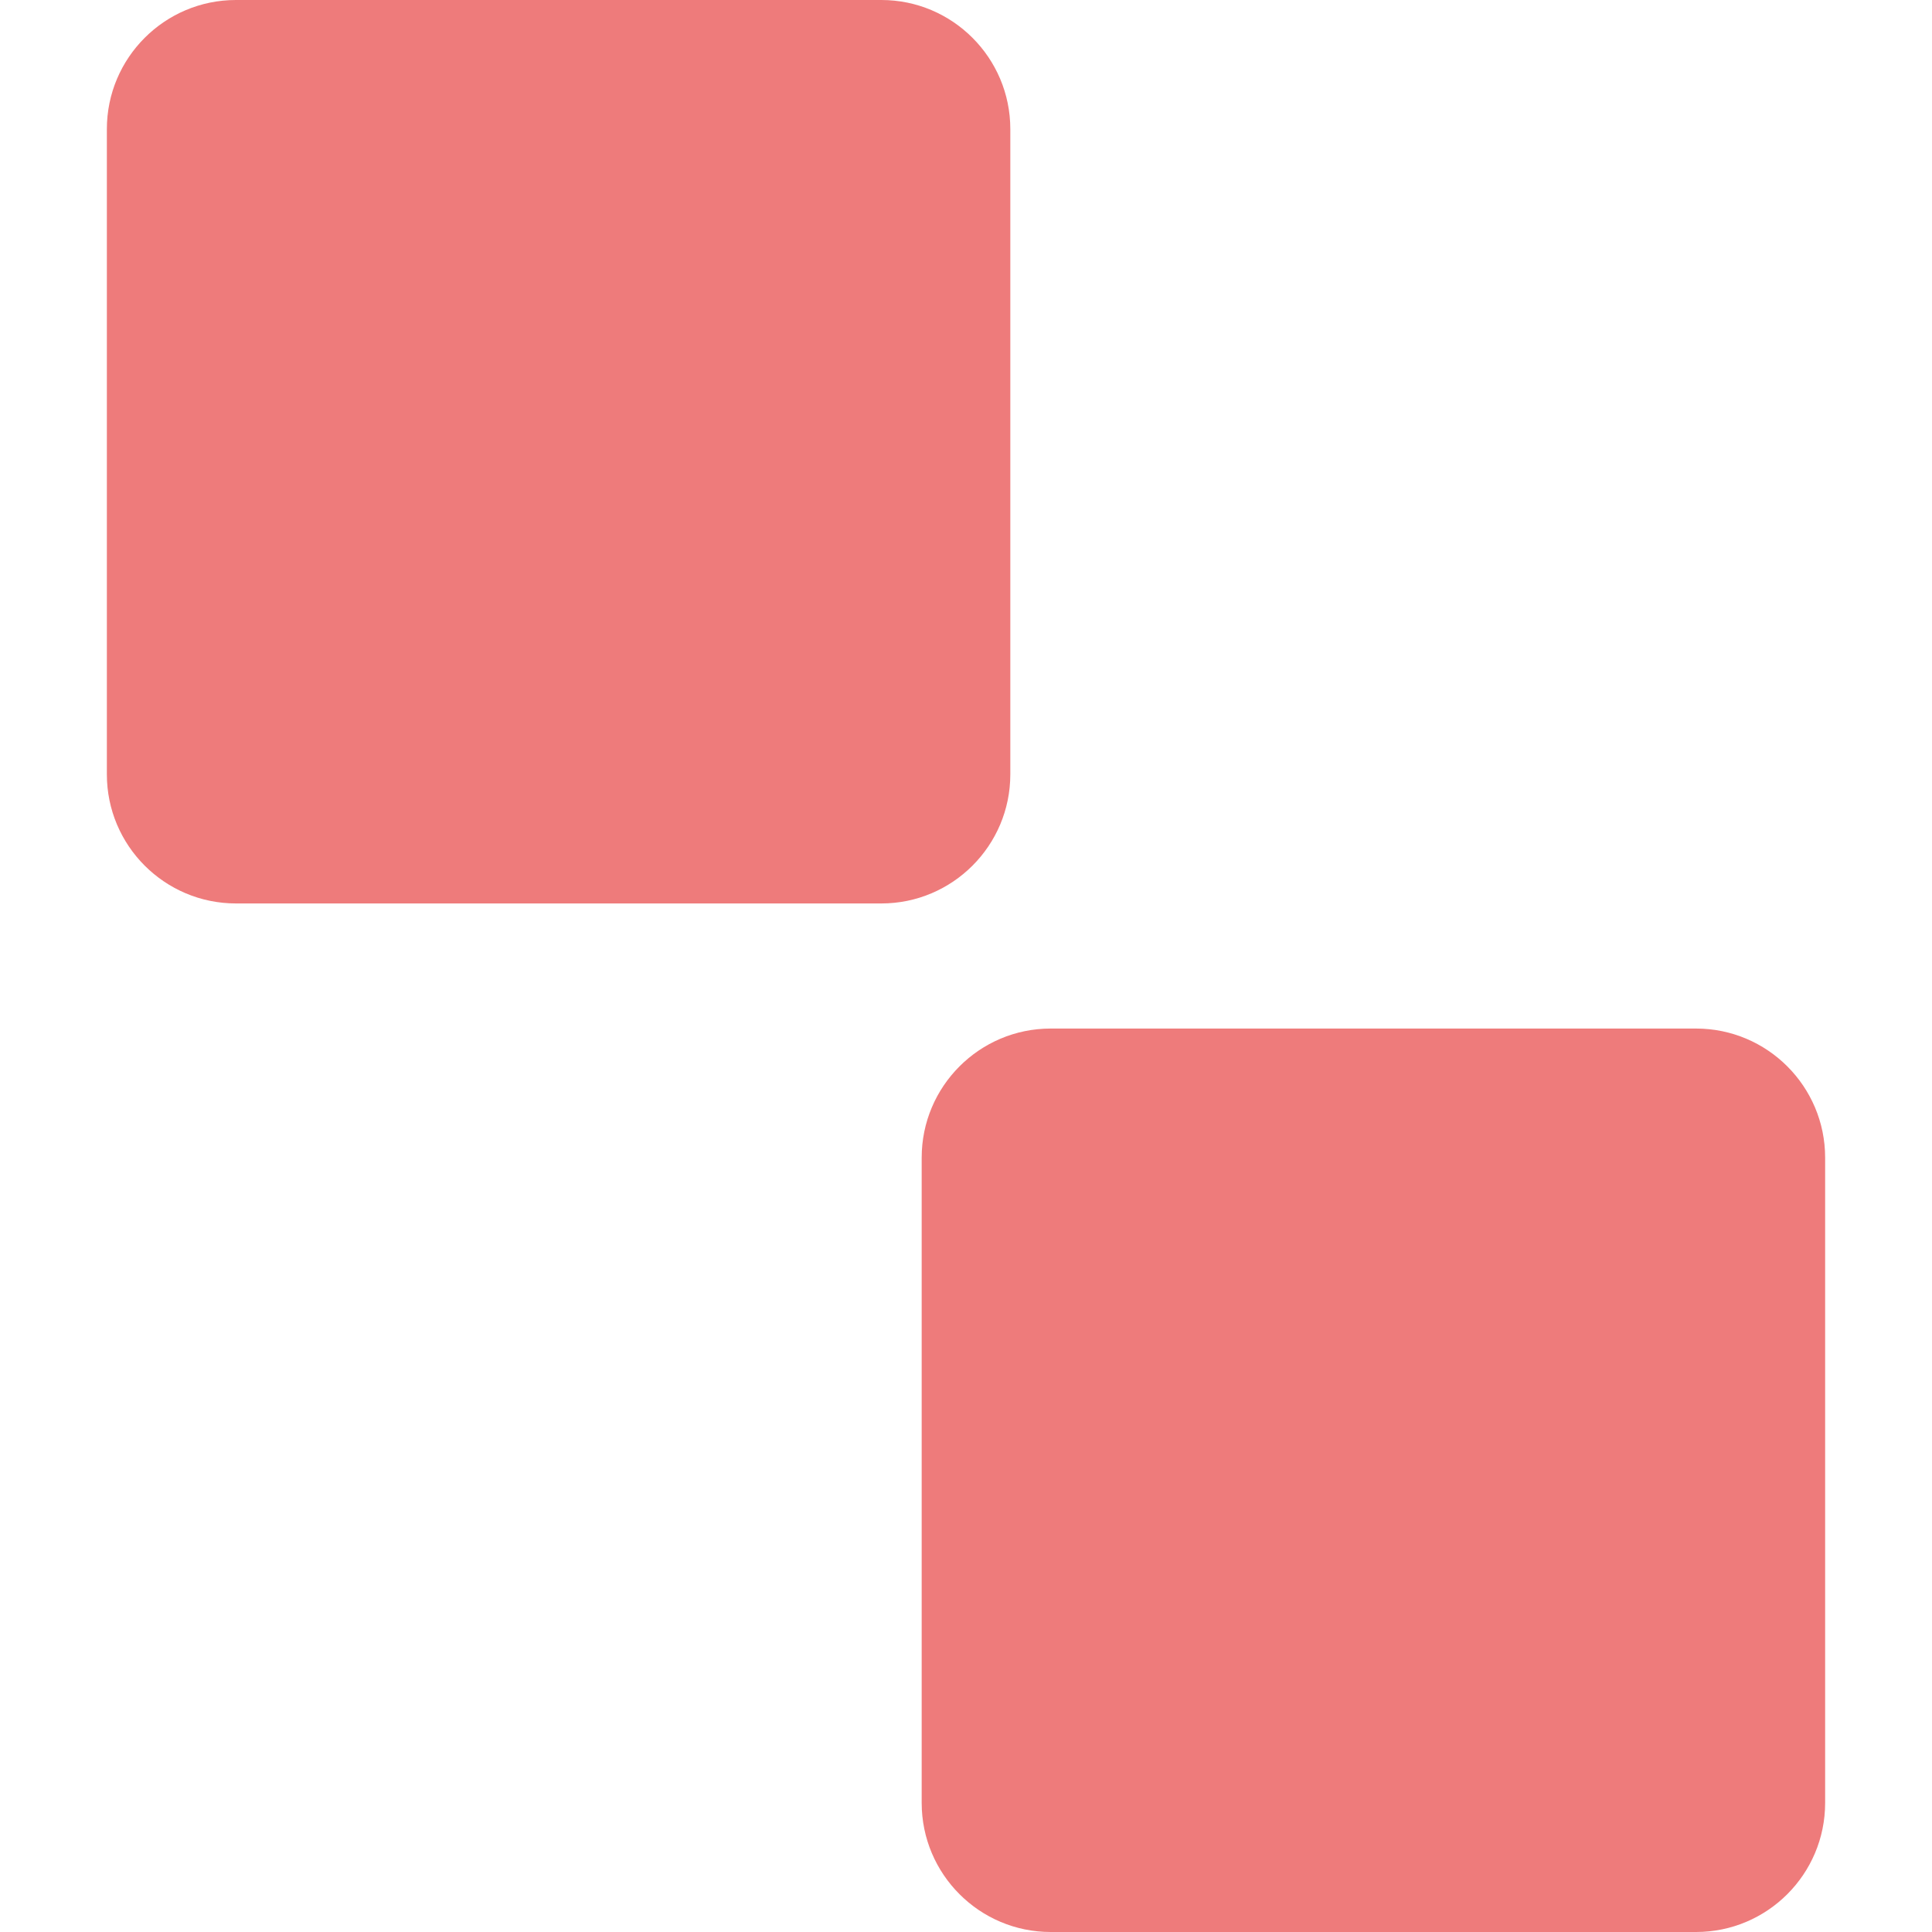 <svg xmlns="http://www.w3.org/2000/svg" style="isolation:isolate" width="16" height="16" viewBox="0 0 16 16">
 <path fill="#ee7b7b" fill-rule="evenodd" d="M 1.954 0 L 7.299 0 C 7.888 0 8.367 0.479 8.367 1.069 L 8.367 6.413 C 8.367 7.003 7.888 7.482 7.299 7.482 L 1.954 7.482 C 1.364 7.482 0.885 7.003 0.885 6.413 L 0.885 1.069 C 0.885 0.479 1.364 0 1.954 0 Z M 8.701 8.518 L 14.046 8.518 C 14.636 8.518 15.115 8.997 15.115 9.587 L 15.115 14.931 C 15.115 15.521 14.636 16 14.046 16 L 8.701 16 C 8.112 16 7.633 15.521 7.633 14.931 L 7.633 9.587 C 7.633 8.997 8.112 8.518 8.701 8.518 Z"/>
</svg>
